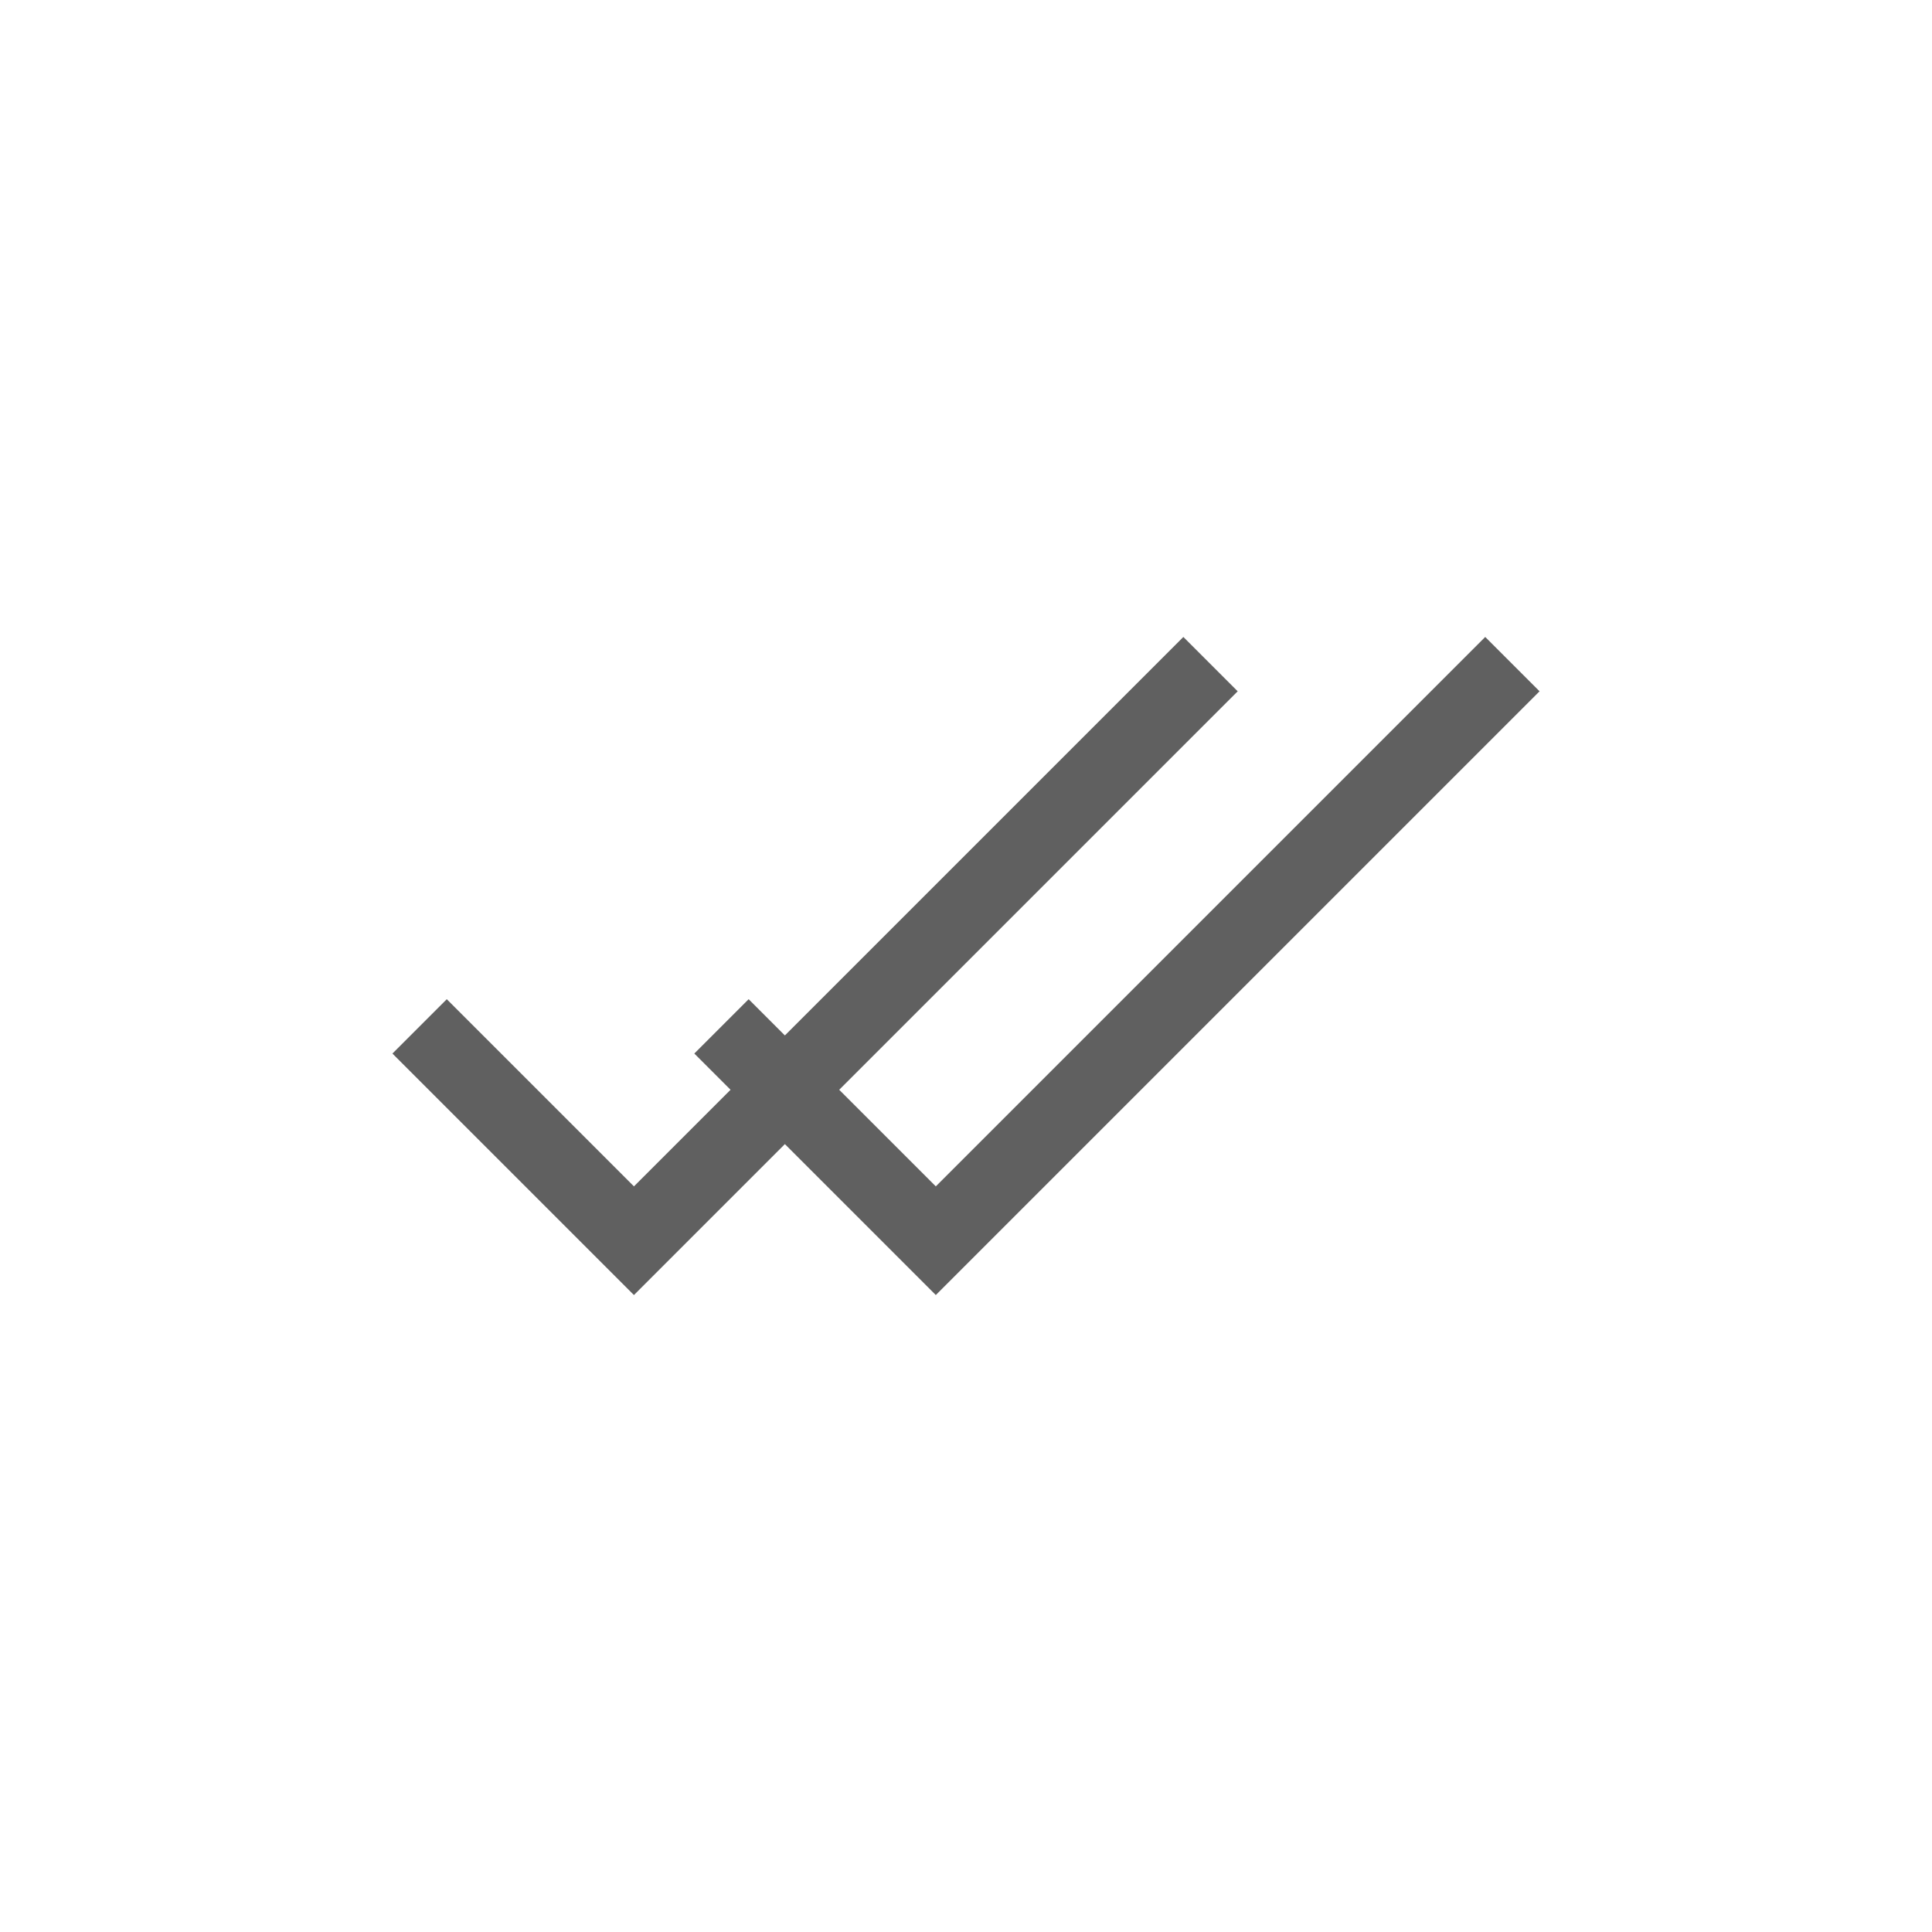 <?xml version="1.0" encoding="utf-8"?>
<!-- Generator: Adobe Illustrator 23.0.0, SVG Export Plug-In . SVG Version: 6.00 Build 0)  -->
<svg version="1.1" id="Layer_1" xmlns="http://www.w3.org/2000/svg" xmlns:xlink="http://www.w3.org/1999/xlink" x="0px" y="0px"
	 viewBox="0 0 64 64" style="enable-background:new 0 0 64 64;" xml:space="preserve">
<style type="text/css">
	.st0{fill:#606060;}
</style>
<g>
	<polygon class="st0" points="51,22.9 31,42.9 26,37.9 21,42.9 13,34.9 14.8,33.1 21,39.3 24.2,36.1 23,34.9 24.8,33.1 26,34.3 
		39.2,21.1 41,22.9 27.8,36.1 31,39.3 49.2,21.1 	"/>
</g>
</svg>
